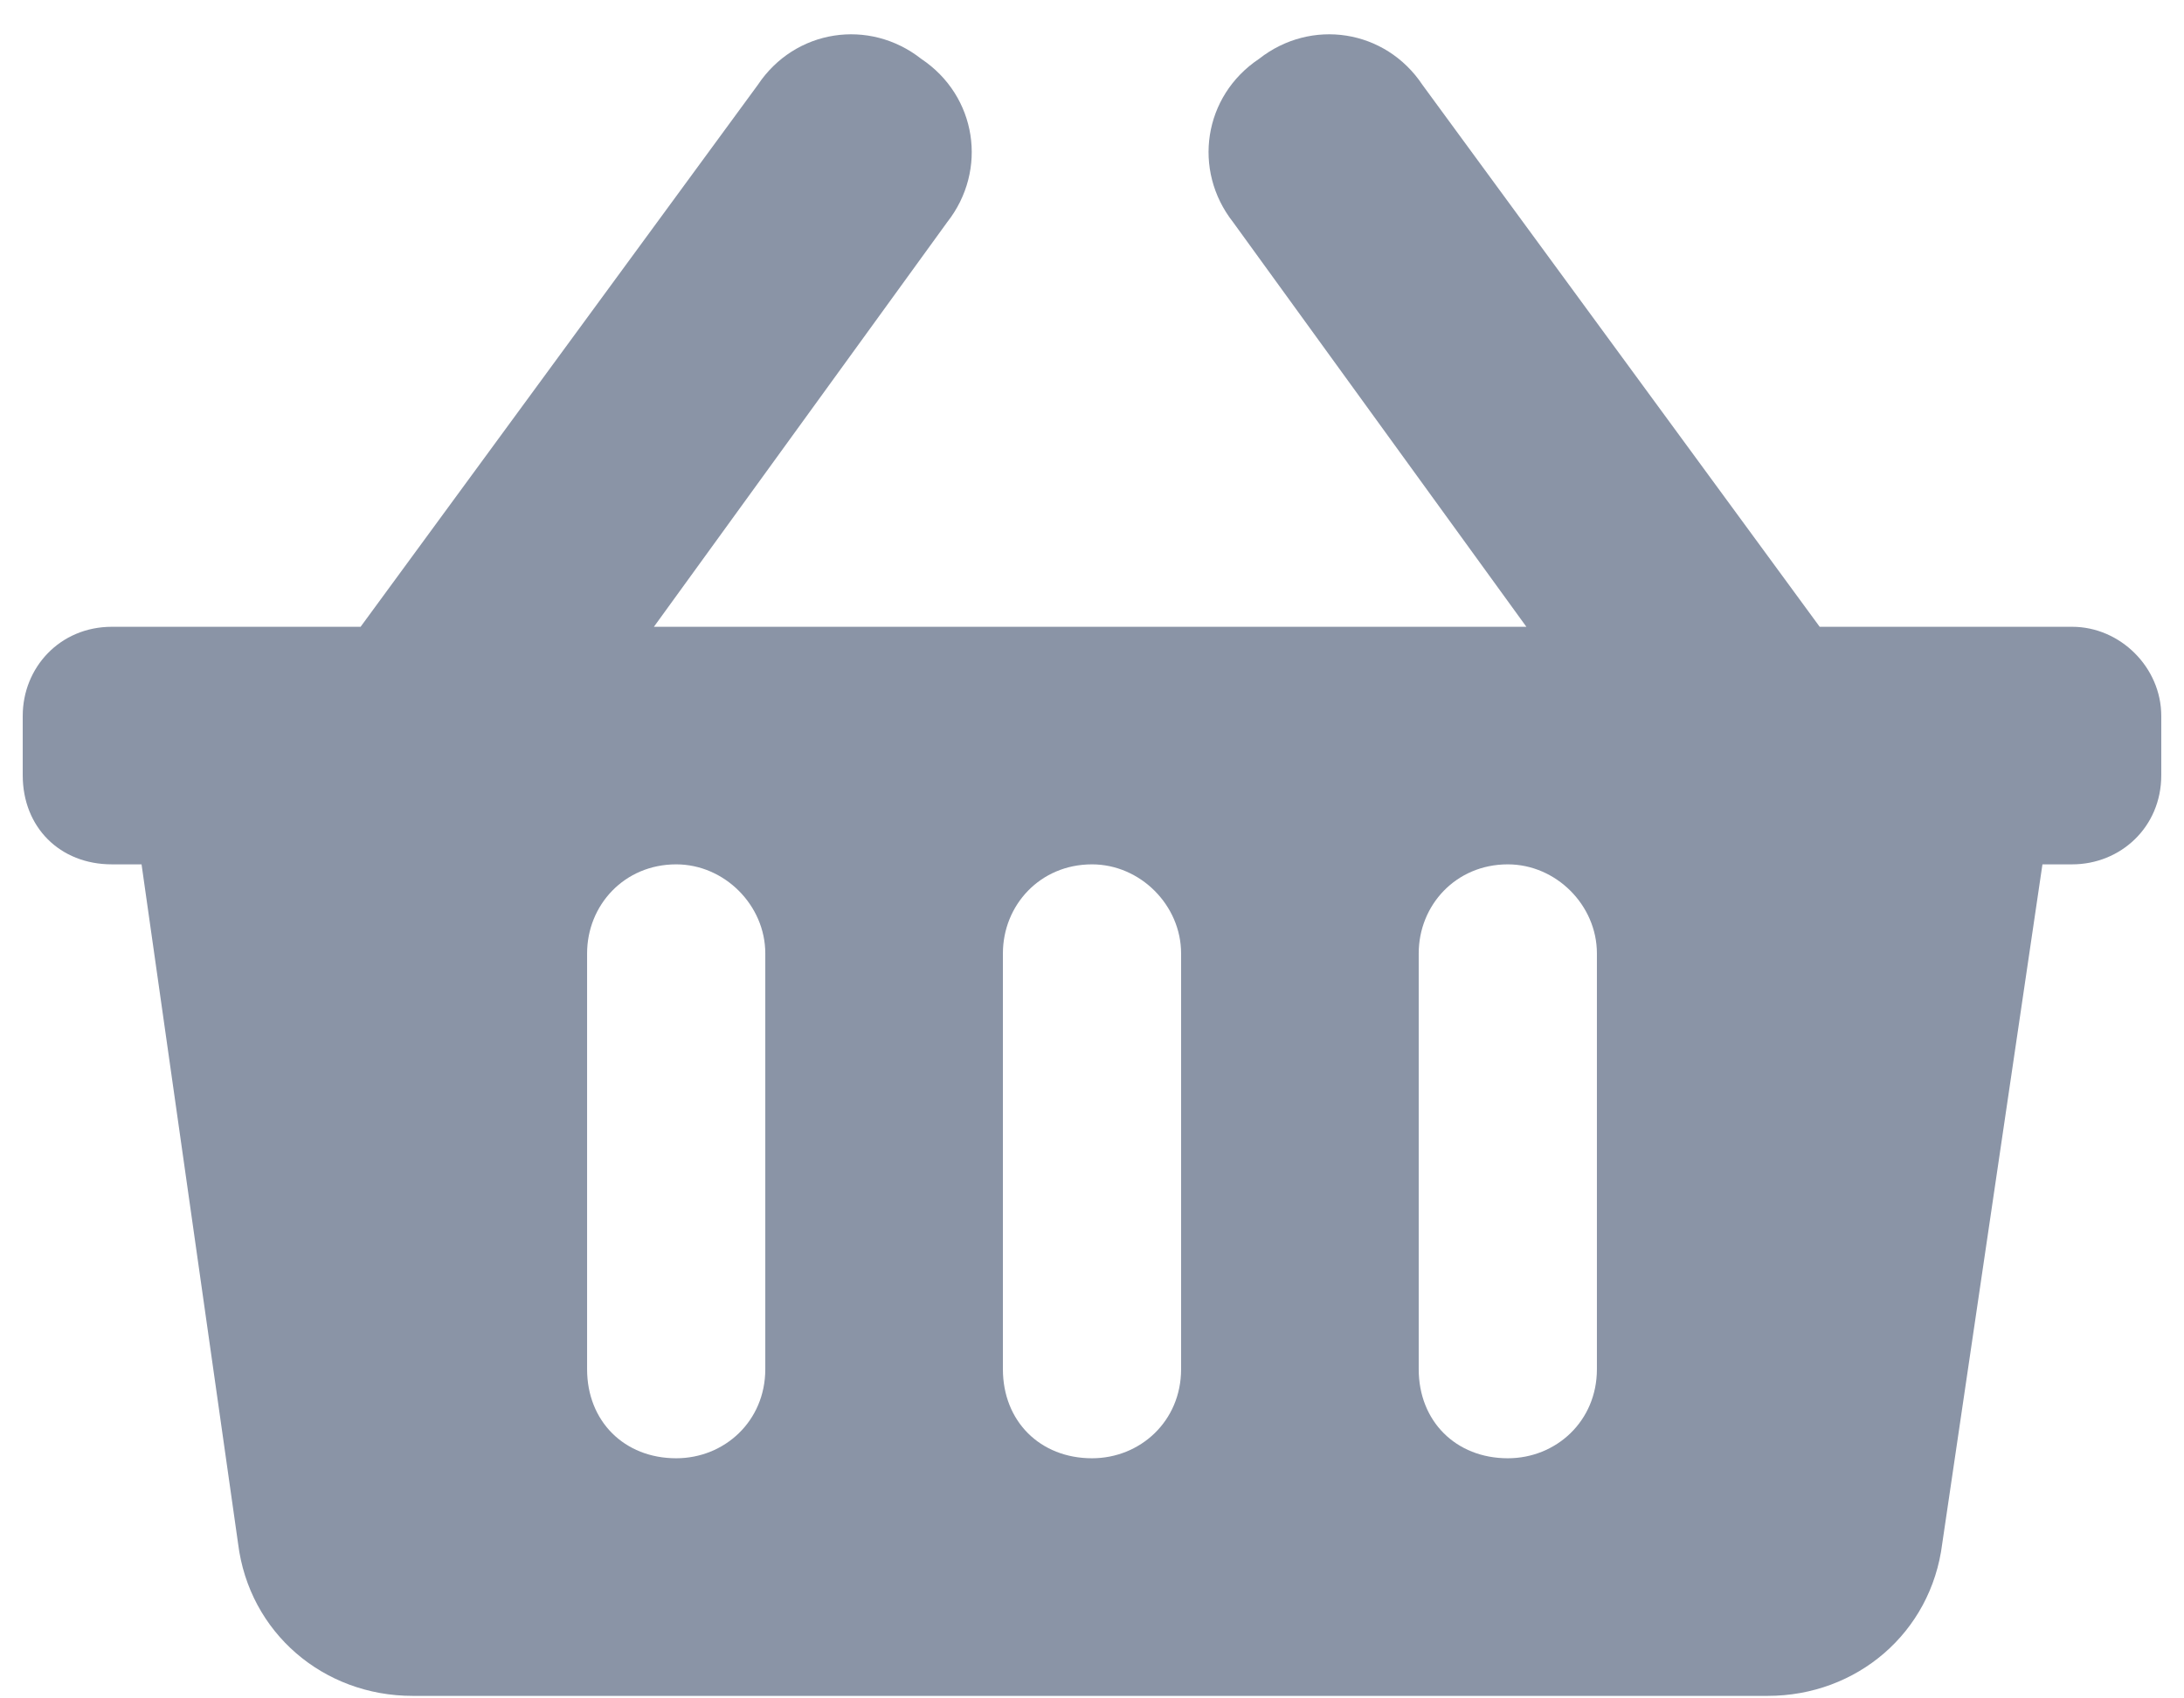 <svg width="54" height="42" viewBox="0 0 54 42" fill="none" xmlns="http://www.w3.org/2000/svg">
<path d="M53.438 17.703C53.438 16.51 52.428 15.5 51.234 15.5H44.992L35.17 2.098C34.252 0.721 32.416 0.445 31.131 1.455C29.754 2.373 29.479 4.209 30.488 5.494L37.74 15.5H16.168L23.42 5.494C24.43 4.209 24.154 2.373 22.777 1.455C21.492 0.445 19.656 0.721 18.738 2.098L8.916 15.5H2.766C1.48 15.5 0.562 16.51 0.562 17.703V19.172C0.562 20.457 1.48 21.375 2.766 21.375H3.5L5.887 38.174C6.162 40.377 7.998 41.938 10.201 41.938H43.707C45.91 41.938 47.746 40.377 48.022 38.174L50.5 21.375H51.234C52.428 21.375 53.438 20.457 53.438 19.172V17.703ZM29.203 33.859C29.203 35.145 28.193 36.062 27 36.062C25.715 36.062 24.797 35.145 24.797 33.859V23.578C24.797 22.385 25.715 21.375 27 21.375C28.193 21.375 29.203 22.385 29.203 23.578V33.859ZM39.484 33.859C39.484 35.145 38.475 36.062 37.281 36.062C35.996 36.062 35.078 35.145 35.078 33.859V23.578C35.078 22.385 35.996 21.375 37.281 21.375C38.475 21.375 39.484 22.385 39.484 23.578V33.859ZM18.922 33.859C18.922 35.145 17.912 36.062 16.719 36.062C15.434 36.062 14.516 35.145 14.516 33.859V23.578C14.516 22.385 15.434 21.375 16.719 21.375C17.912 21.375 18.922 22.385 18.922 23.578V33.859Z" fill="#8A94A6"/>
</svg>
